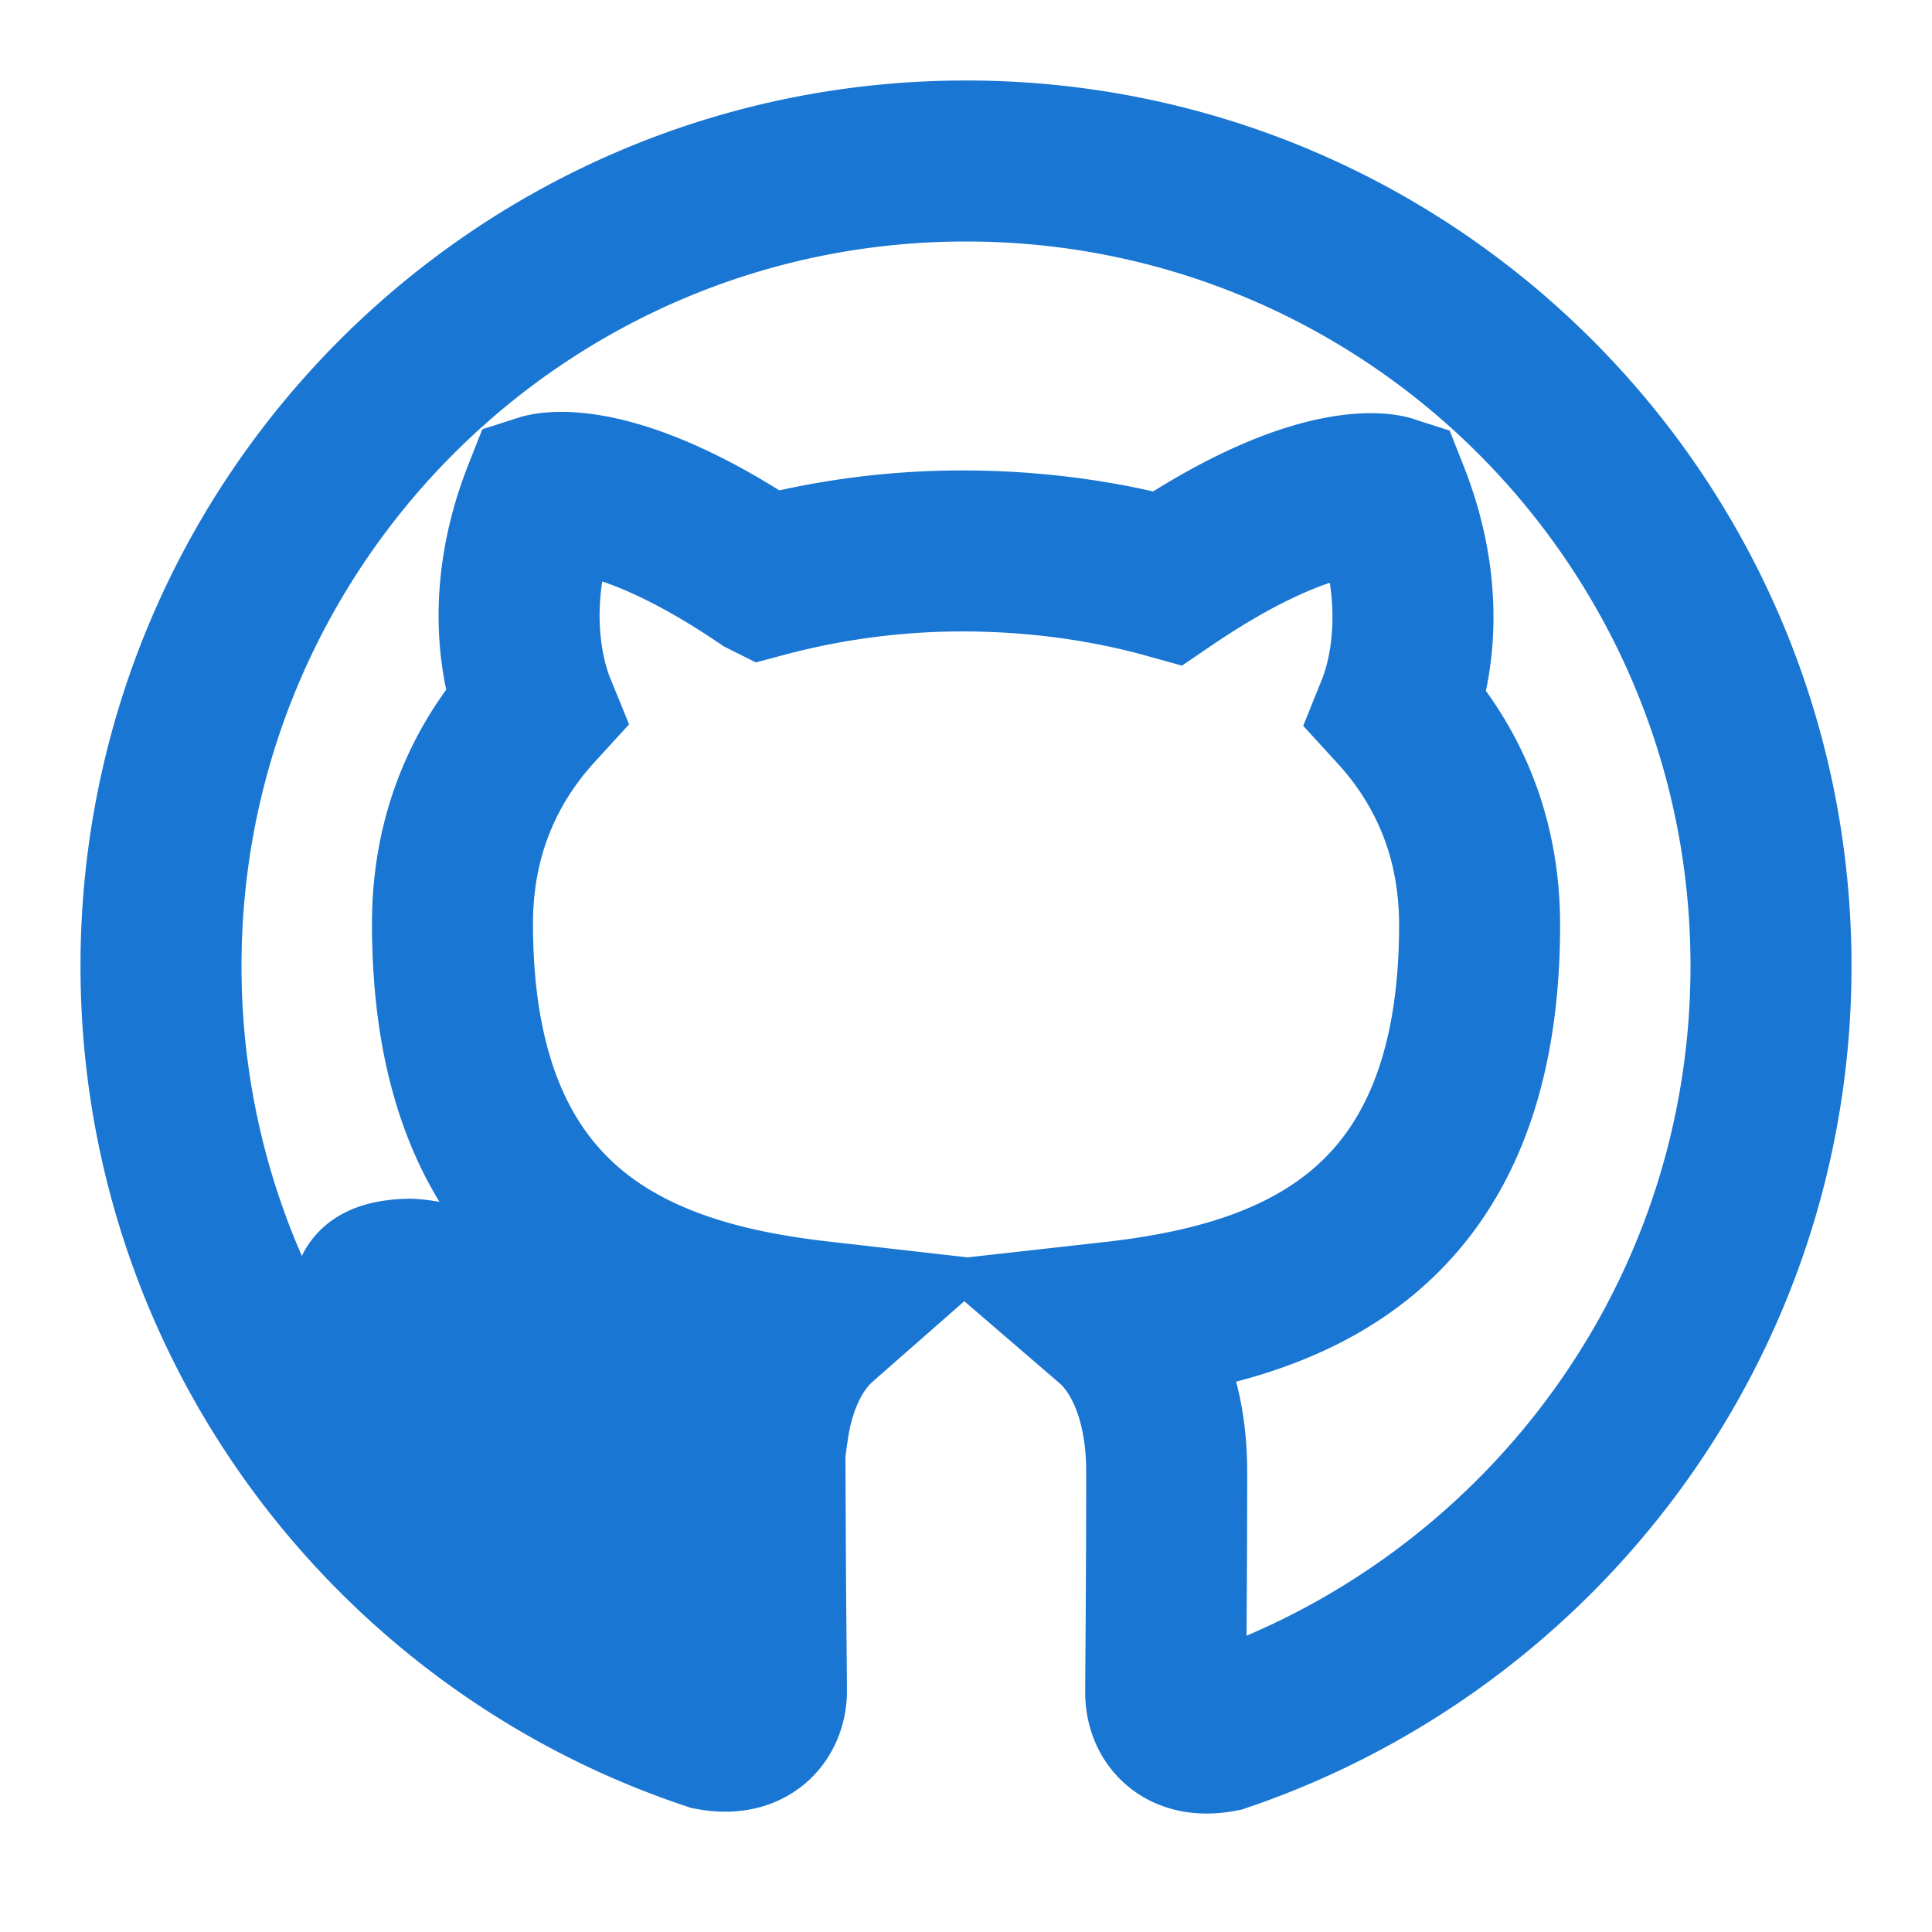 <svg xmlns="http://www.w3.org/2000/svg" width="20" height="20" fill="none" viewBox="0 0 24 24"><path stroke="#1976d2" stroke-width="2" d="M12 2C6.477 2 2 6.477 2 12c0 4.418 2.867 8.166 6.839 9.489.5.092.682-.217.682-.483 0-.237-.009-.868-.013-1.703-2.782.604-3.369-1.342-3.369-1.342-.454-1.154-1.11-1.462-1.11-1.462-.908-.62.069-.608.069-.608 1.004.07 1.532 1.032 1.532 1.032.892 1.529 2.341 1.088 2.91.832.091-.647.35-1.088.636-1.339-2.22-.253-4.555-1.11-4.555-4.943 0-1.091.39-1.984 1.029-2.683-.103-.253-.446-1.272.098-2.65 0 0 .84-.27 2.75 1.025A9.564 9.564 0 0 1 12 6.844c.85.004 1.705.115 2.504.337 1.909-1.295 2.748-1.025 2.748-1.025.545 1.378.202 2.397.1 2.65.64.699 1.028 1.592 1.028 2.683 0 3.841-2.337 4.687-4.565 4.936.359.309.678.92.678 1.855 0 1.338-.012 2.419-.012 2.749 0 .268.18.579.688.481C19.135 20.163 22 16.418 22 12c0-5.523-4.477-10-10-10Z"/></svg> 